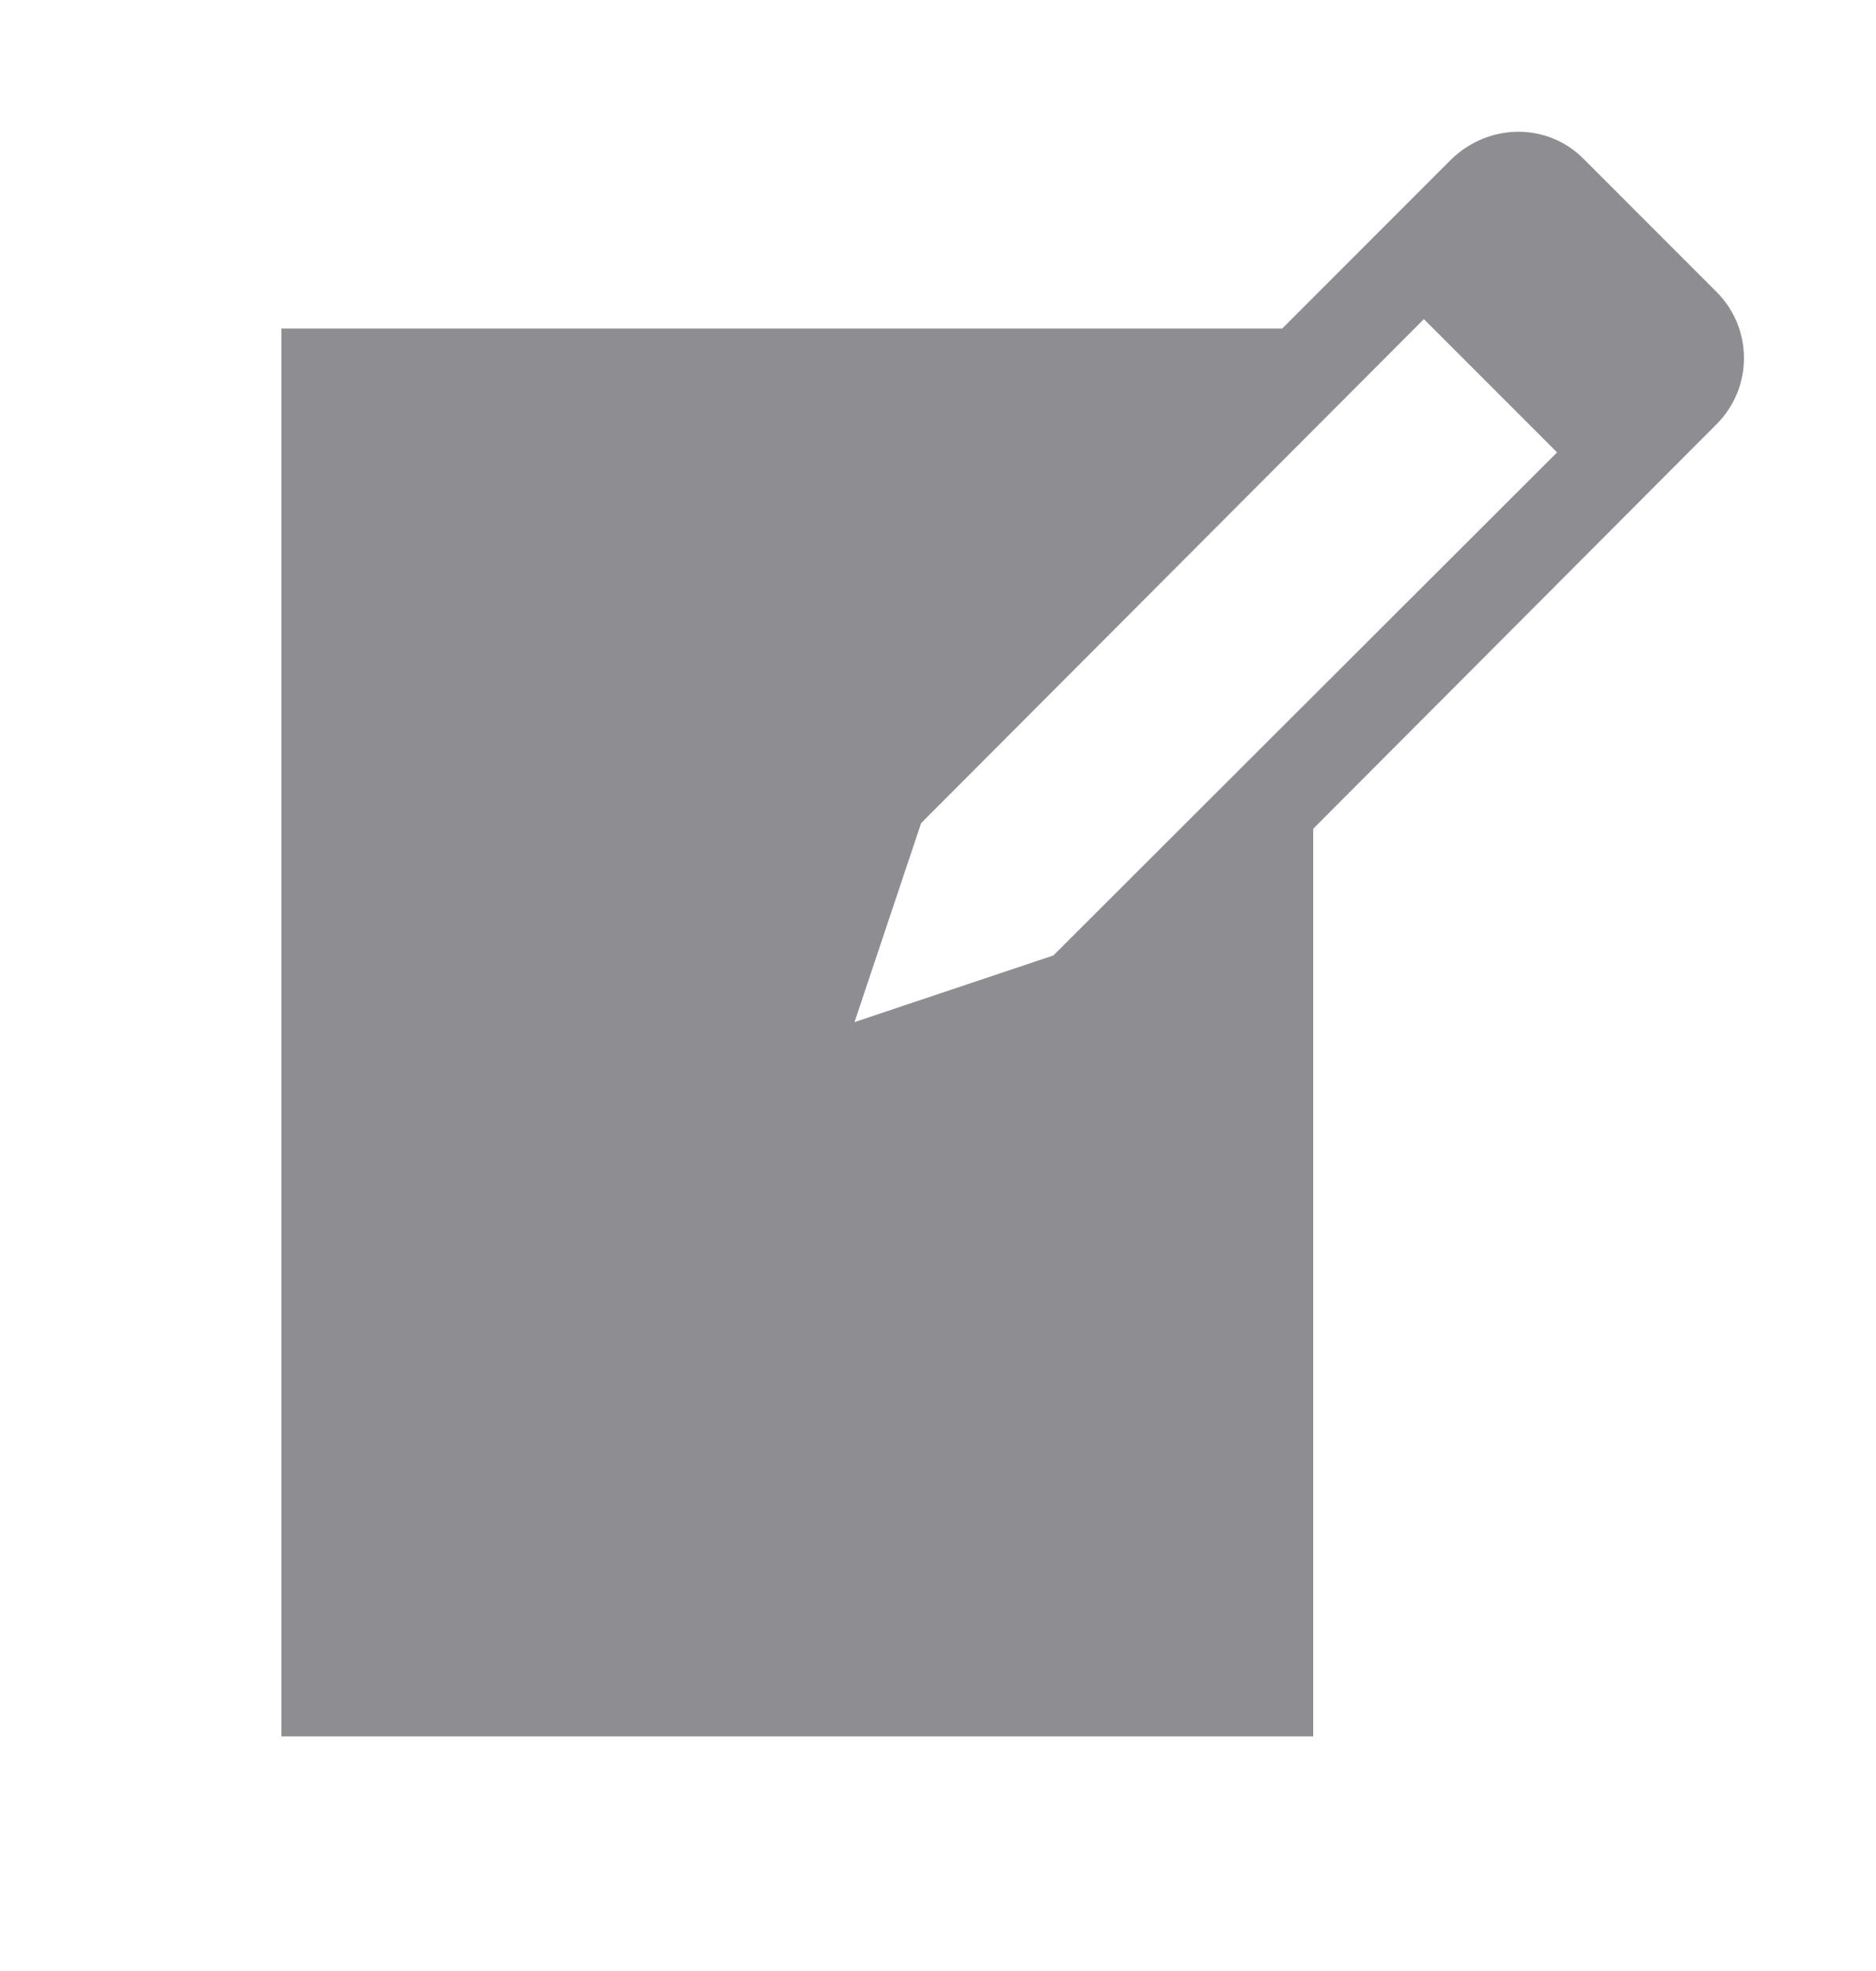 <svg width="20" height="21" viewBox="0 0 20 21" fill="none" xmlns="http://www.w3.org/2000/svg">
<path d="M16.89 1.7L18.3 3.11C18.69 3.5 18.69 4.13 18.3 4.52L14 8.83V18.5H3V3.5H13.67L15.47 1.7C15.87 1.31 16.5 1.3 16.89 1.7ZM11.23 10.18L16.6 4.82L15.18 3.4L9.82 8.77L9.11 10.89L11.23 10.18Z" fill="#8E8E92"/>
</svg>
